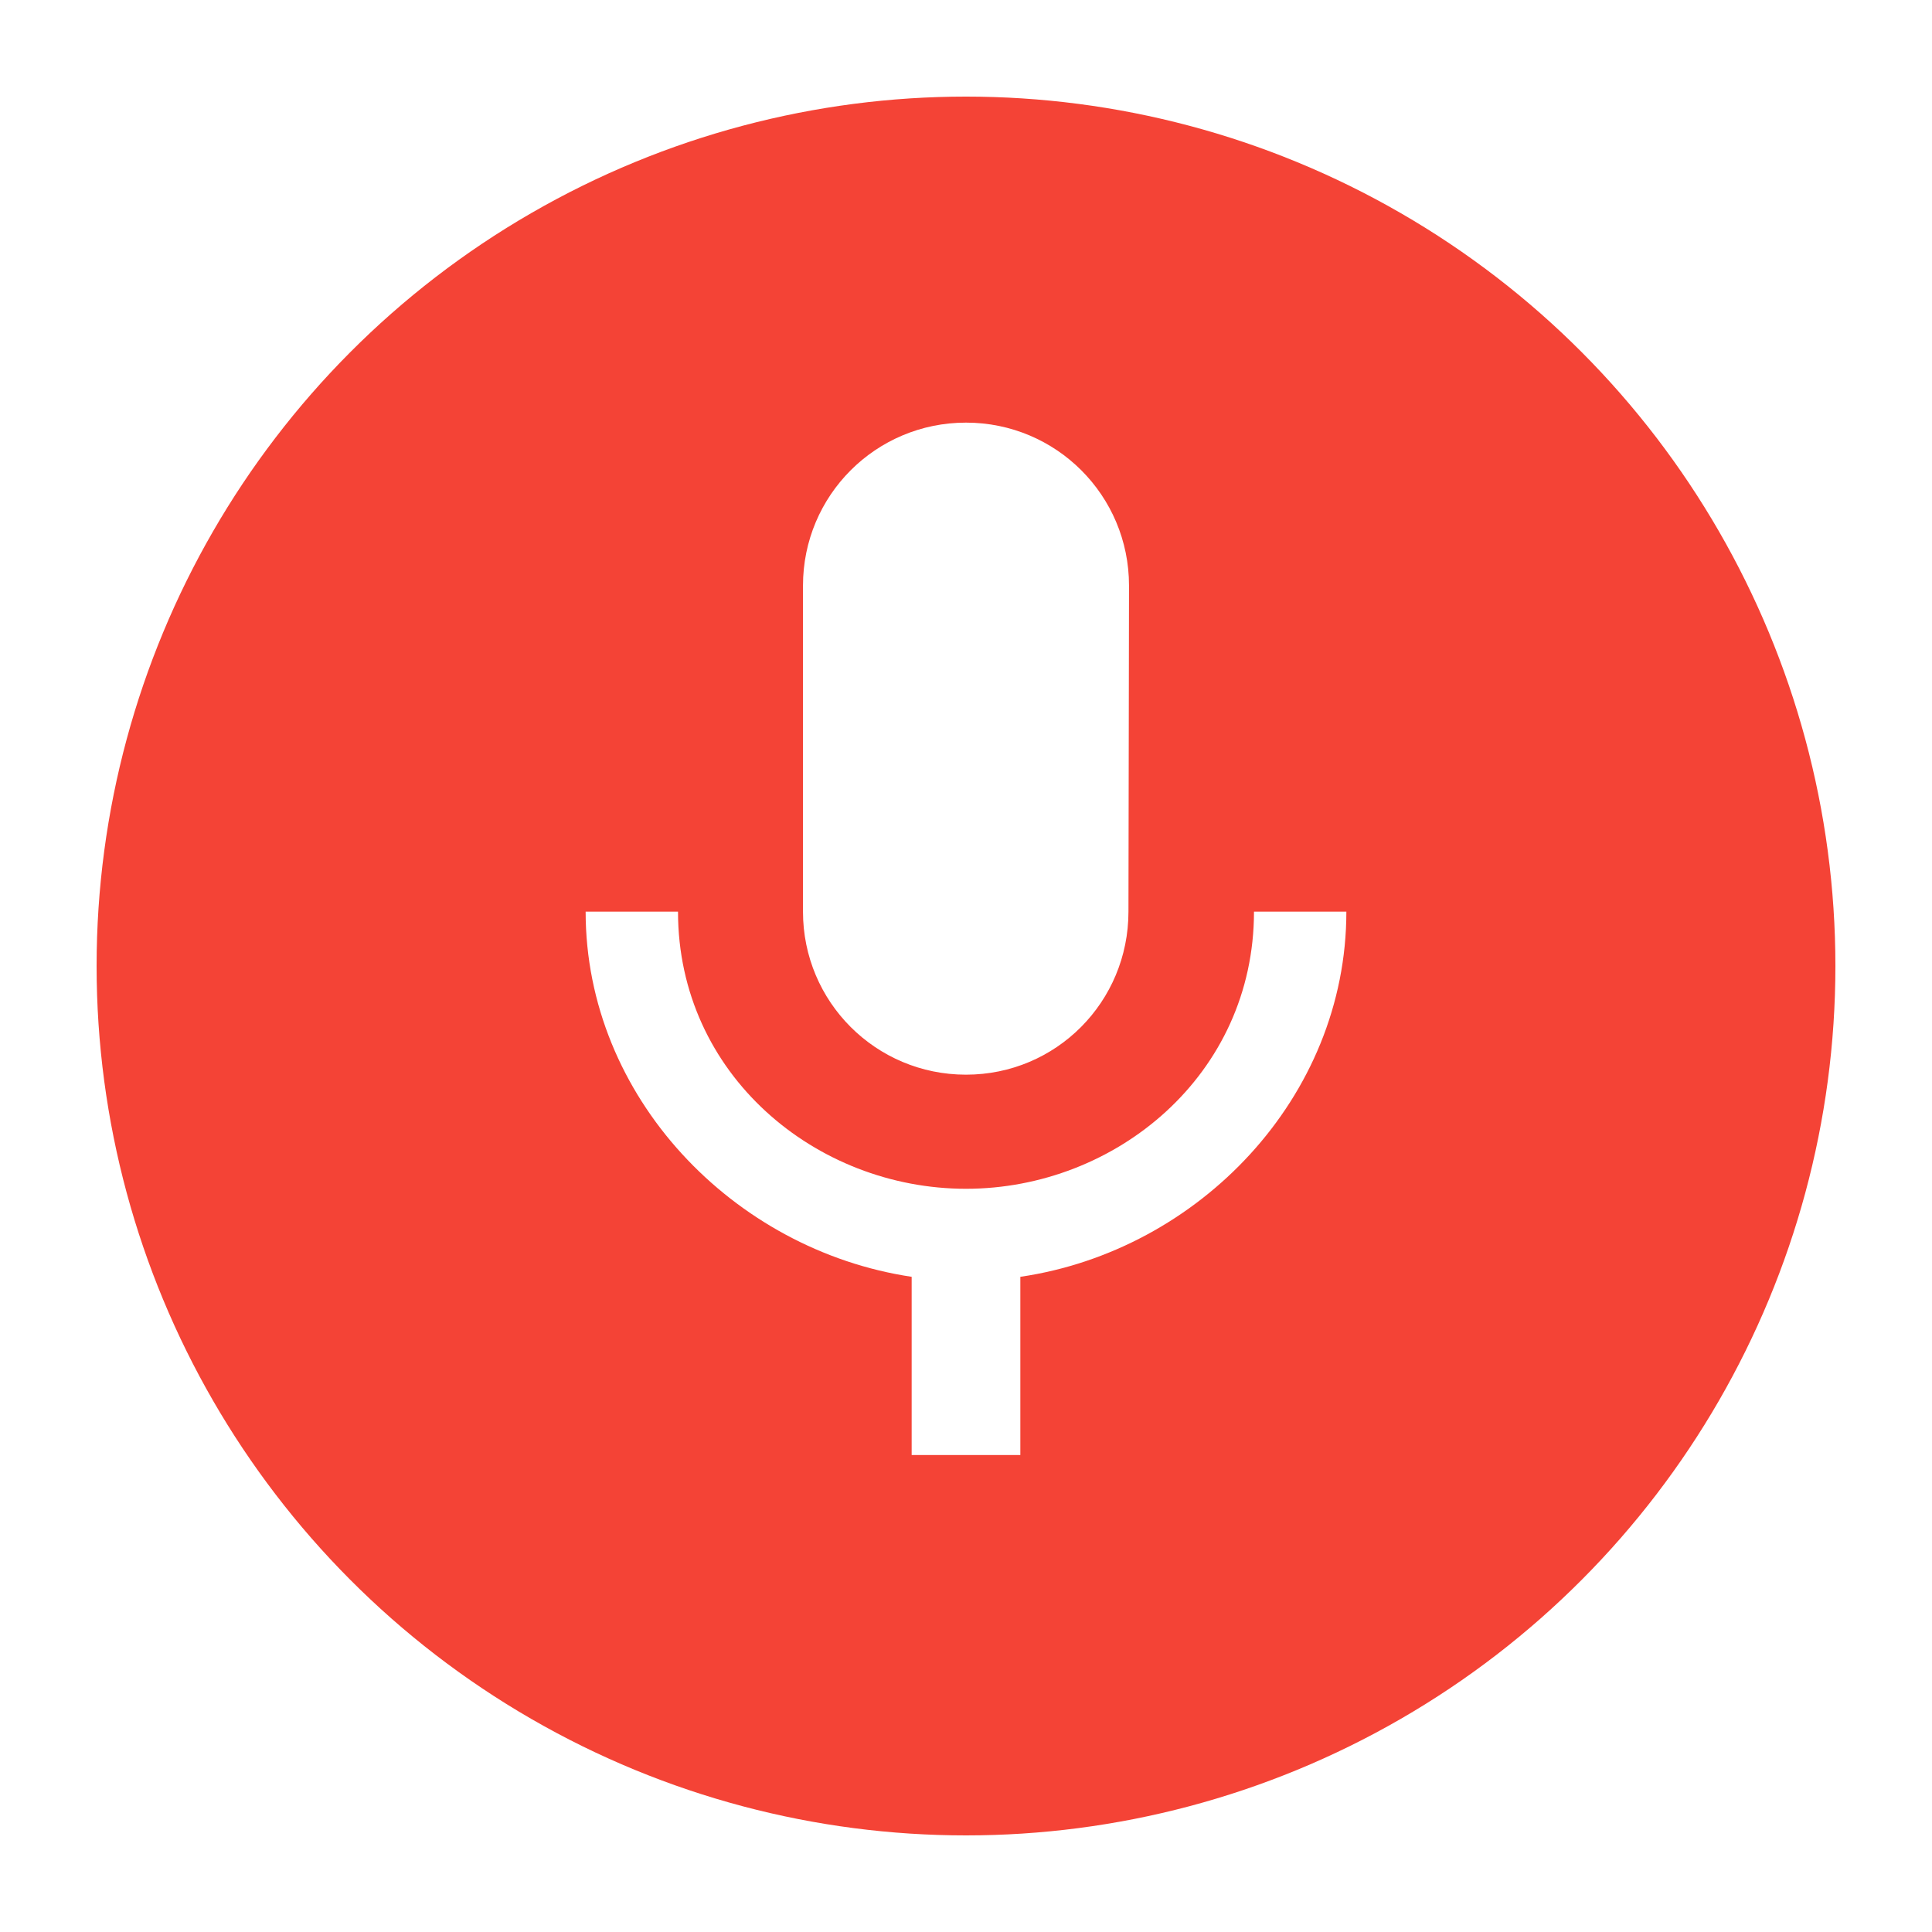<svg width="80" height="80" viewBox="0 0 80 80" fill="none" xmlns="http://www.w3.org/2000/svg">
<g filter="url(#filter0_d)">
<circle cx="40" cy="36" r="36" fill="#F44336"/>
<path d="M40 40.5C43.735 40.5 46.727 37.485 46.727 33.75L46.75 20.25C46.75 16.515 43.735 13.5 40 13.5C36.265 13.5 33.25 16.515 33.25 20.25V33.75C33.25 37.485 36.265 40.5 40 40.5ZM51.925 33.75C51.925 40.5 46.21 45.225 40 45.225C33.79 45.225 28.075 40.5 28.075 33.75H24.25C24.25 41.422 30.37 47.767 37.75 48.87V56.25H42.25V48.87C49.63 47.79 55.75 41.445 55.75 33.75H51.925Z" fill="white"/>
</g>
<defs>
<filter id="filter0_d" x="0" y="0" width="80" height="80" filterUnits="userSpaceOnUse" color-interpolation-filters="sRGB">
<feFlood flood-opacity="0" result="BackgroundImageFix"/>
<feColorMatrix in="SourceAlpha" type="matrix" values="0 0 0 0 0 0 0 0 0 0 0 0 0 0 0 0 0 0 127 0"/>
<feOffset dy="4"/>
<feGaussianBlur stdDeviation="2"/>
<feColorMatrix type="matrix" values="0 0 0 0 0 0 0 0 0 0 0 0 0 0 0 0 0 0 0.25 0"/>
<feBlend mode="normal" in2="BackgroundImageFix" result="effect1_dropShadow"/>
<feBlend mode="normal" in="SourceGraphic" in2="effect1_dropShadow" result="shape"/>
</filter>
</defs>
</svg>
